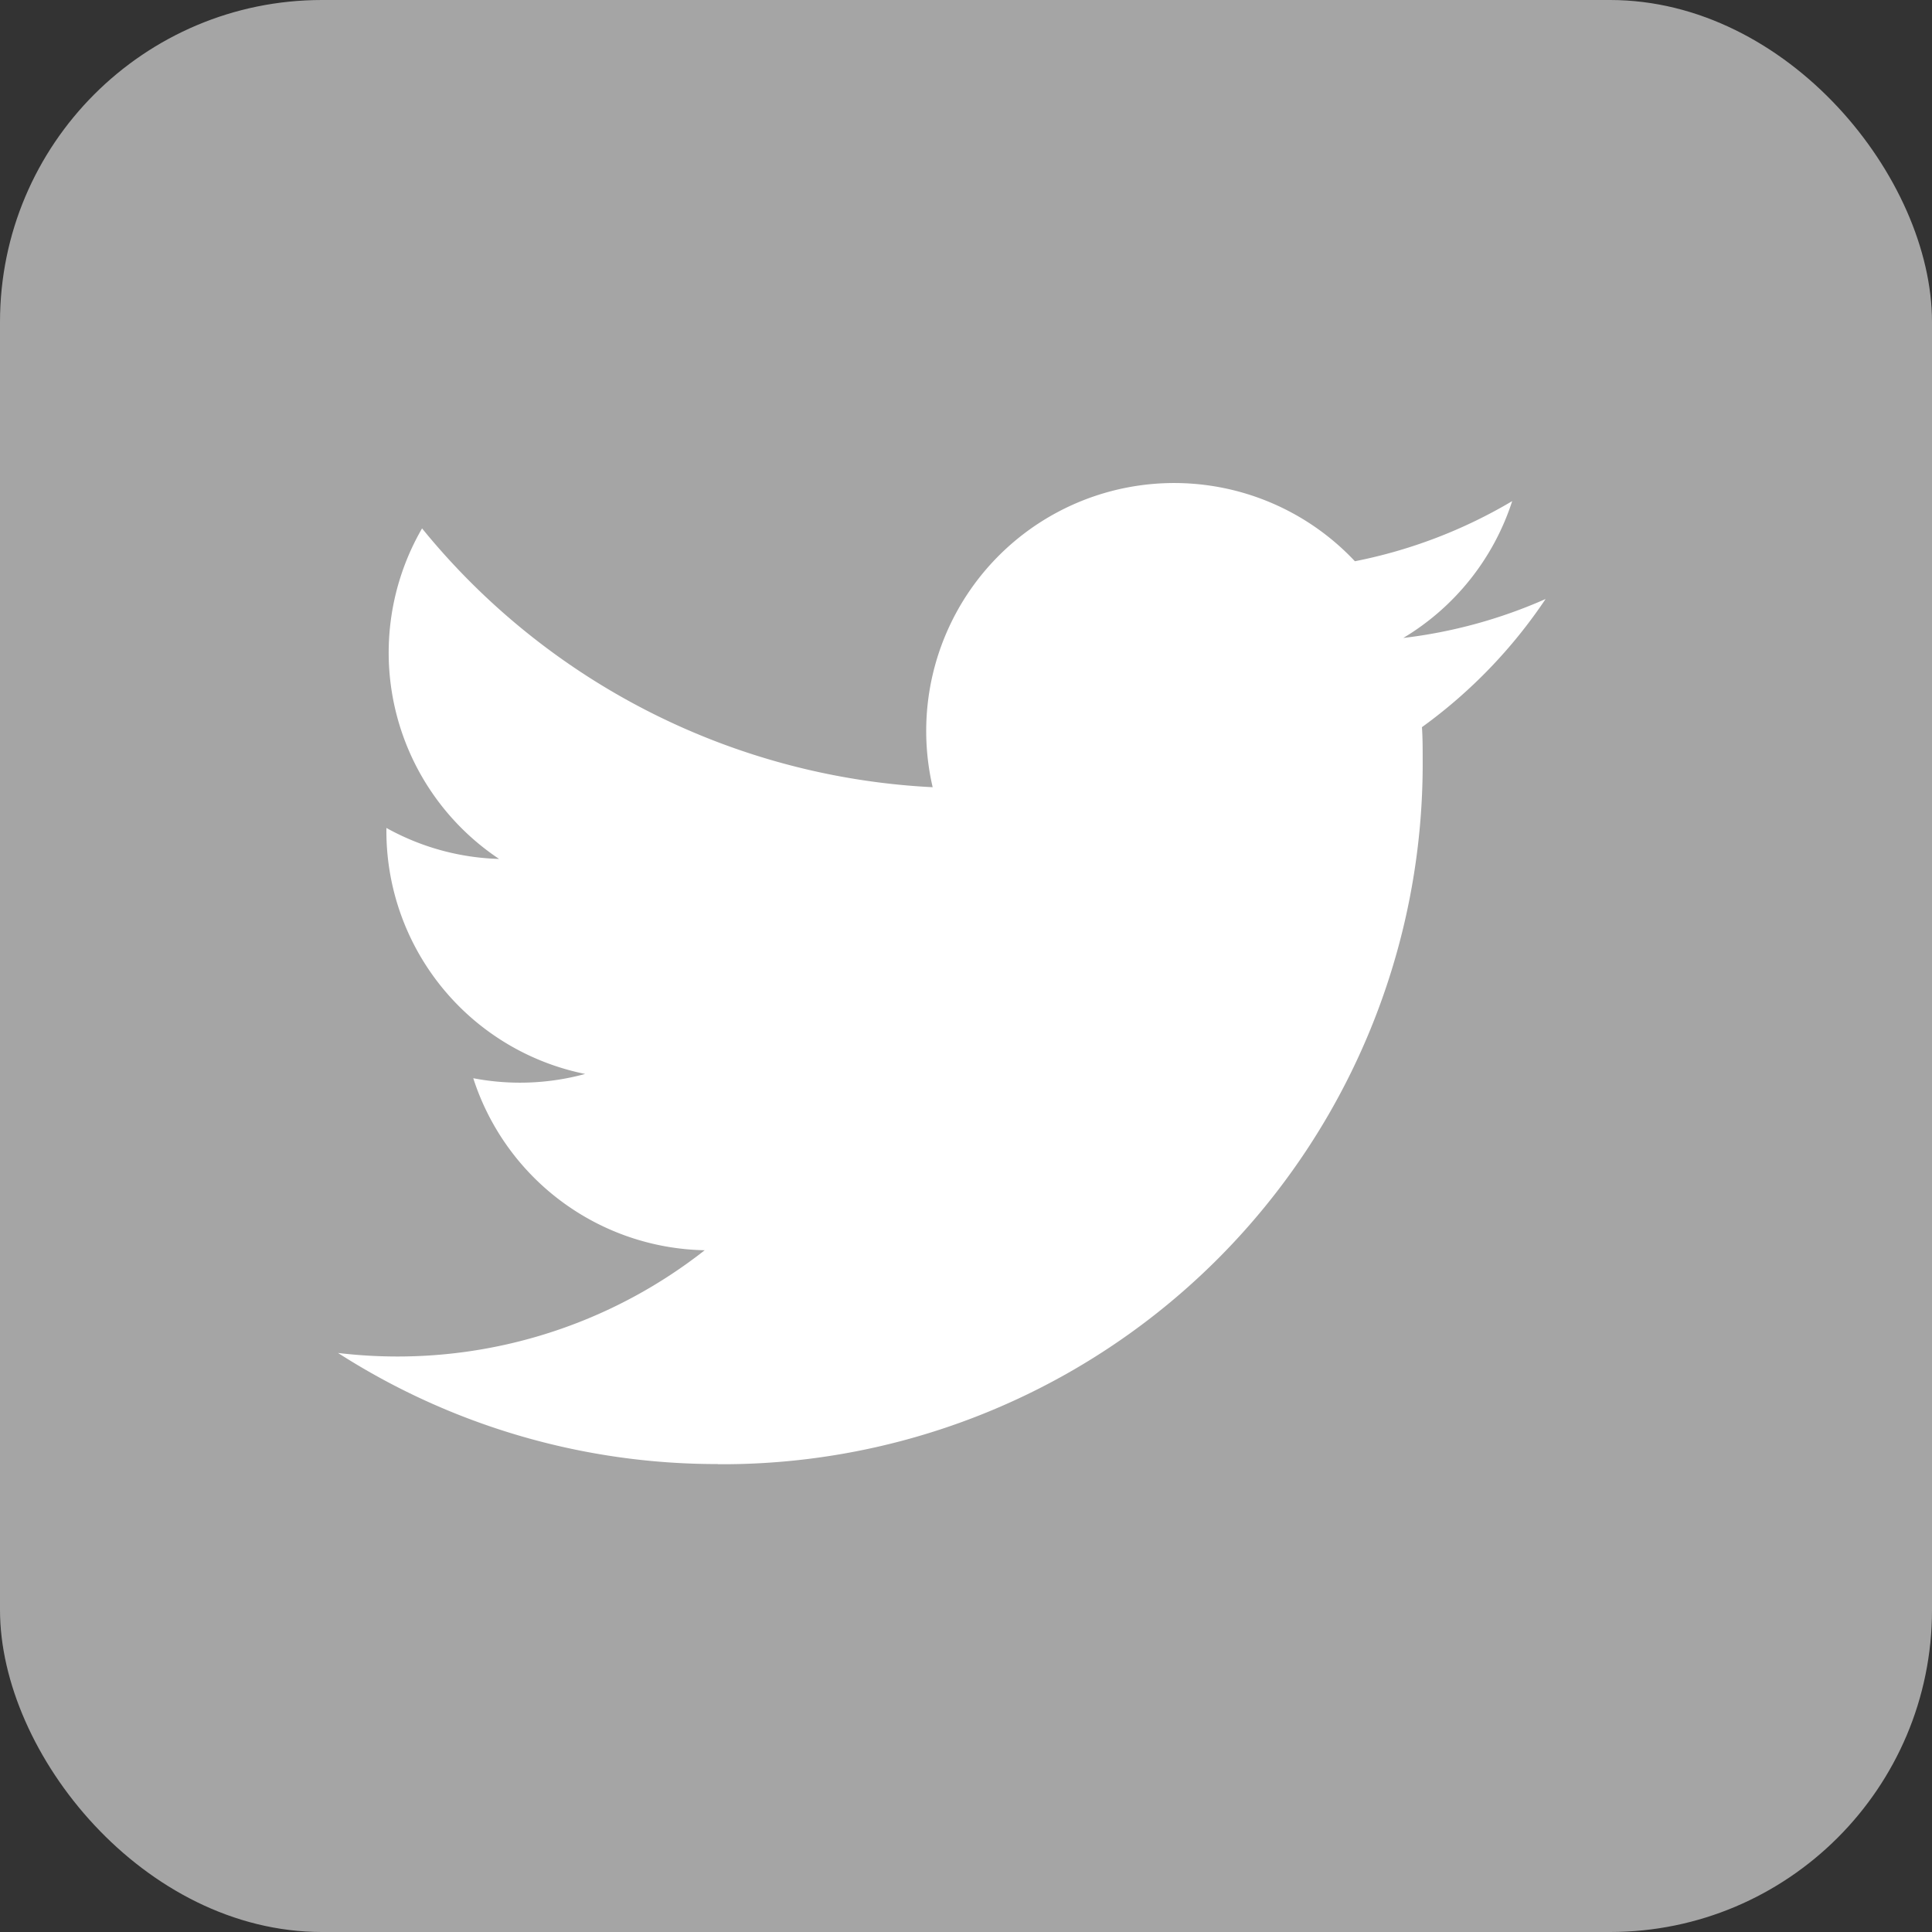 <svg xmlns="http://www.w3.org/2000/svg" viewBox="0 0 24 24">
  <rect x="0" y="0" width="24" height="24" fill="#333333" stroke="none"/>
  <defs>
    <style>
      .cls-1 {
        fill: #a5a5a5;
      }

      .cls-2 {
        fill: none;
      }

      .cls-3 {
        fill: #fff;
      }
    </style>
  </defs>
  <g id="icon_social_TW_24a" transform="translate(-149.24 -0.24)">
    <rect id="icon_bg" class="cls-1" width="24" height="24" rx="4" transform="translate(149.24 0.24)"/>
    <rect id="Rectangle_150" data-name="Rectangle 150" class="cls-2" width="24" height="24" transform="translate(149.24 0.24)"/>
    <path id="Path_147" data-name="Path 147" class="cls-3" d="M79.717,110.639a8.7,8.7,0,0,0,8.756-8.756c0-.133,0-.266-.009-.4A6.262,6.262,0,0,0,90,99.891a6.143,6.143,0,0,1-1.768.484,3.088,3.088,0,0,0,1.353-1.7,6.167,6.167,0,0,1-1.954.747,3.08,3.08,0,0,0-5.245,2.807,8.737,8.737,0,0,1-6.343-3.215A3.08,3.08,0,0,0,77,103.12a3.055,3.055,0,0,1-1.4-.385v.039a3.079,3.079,0,0,0,2.469,3.017,3.073,3.073,0,0,1-1.39.053,3.081,3.081,0,0,0,2.875,2.137,6.175,6.175,0,0,1-3.822,1.32,6.265,6.265,0,0,1-.733-.044,8.713,8.713,0,0,0,4.717,1.38" transform="translate(78.44 -92.21)"/>
  </g>
</svg>
